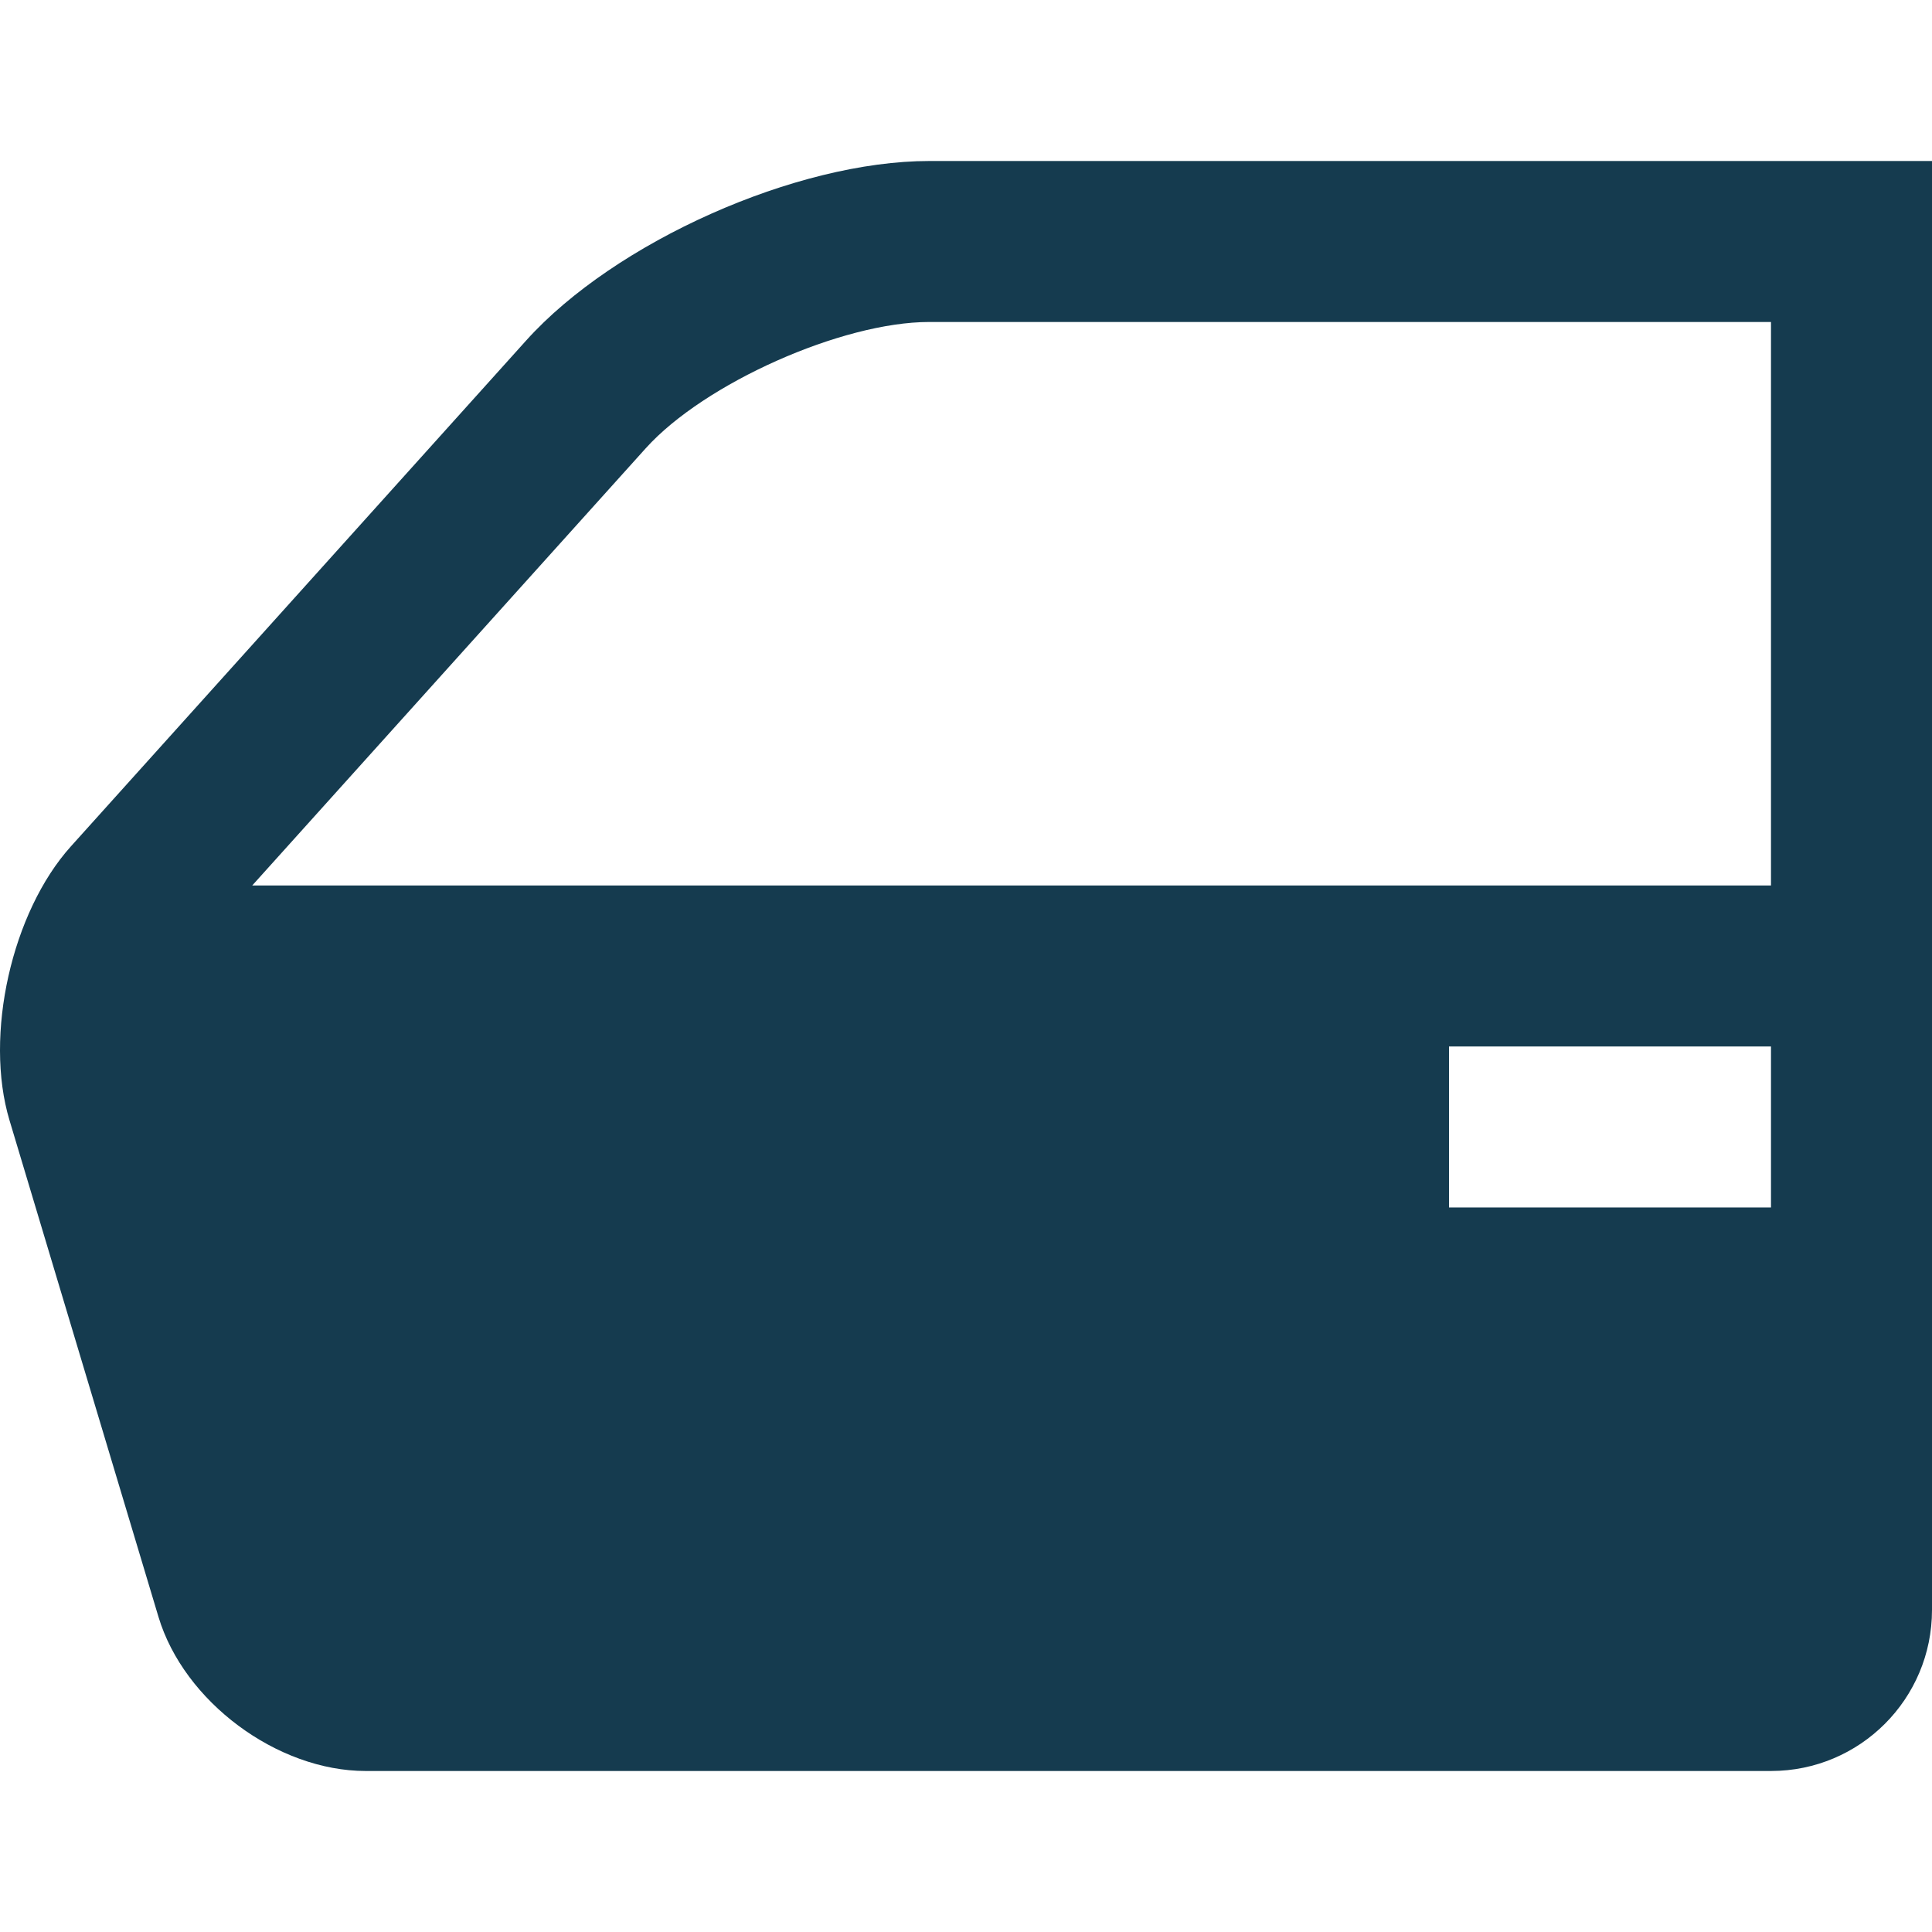 <svg xmlns="http://www.w3.org/2000/svg" version="1.1" xmlns:xlink="http://www.w3.org/1999/xlink" width="512" height="512" x="0" y="0" viewBox="0 0 409.603 409.603" style="enable-background:new 0 0 512 512" xml:space="preserve" class=""><g><path d="M197.005 34.134c-28.165 0-66.632 17.132-85.463 38.067L15.04 179.429C2.476 193.381-3.392 219.498 2.01 237.5l31.58 105.267c5.386 17.981 25.17 32.701 43.95 32.701h297.928c18.867 0 34.135-15.283 34.135-34.135v-307.2H197.005zM53.476 187.729l83.43-92.693c12.401-13.768 41.6-26.772 60.099-26.772h178.463v119.465H53.476zm321.992 68.27h-68.265v-34.135h68.265v34.135z" fill="#153b4f" opacity="1" data-original="#000000"></path></g></svg>